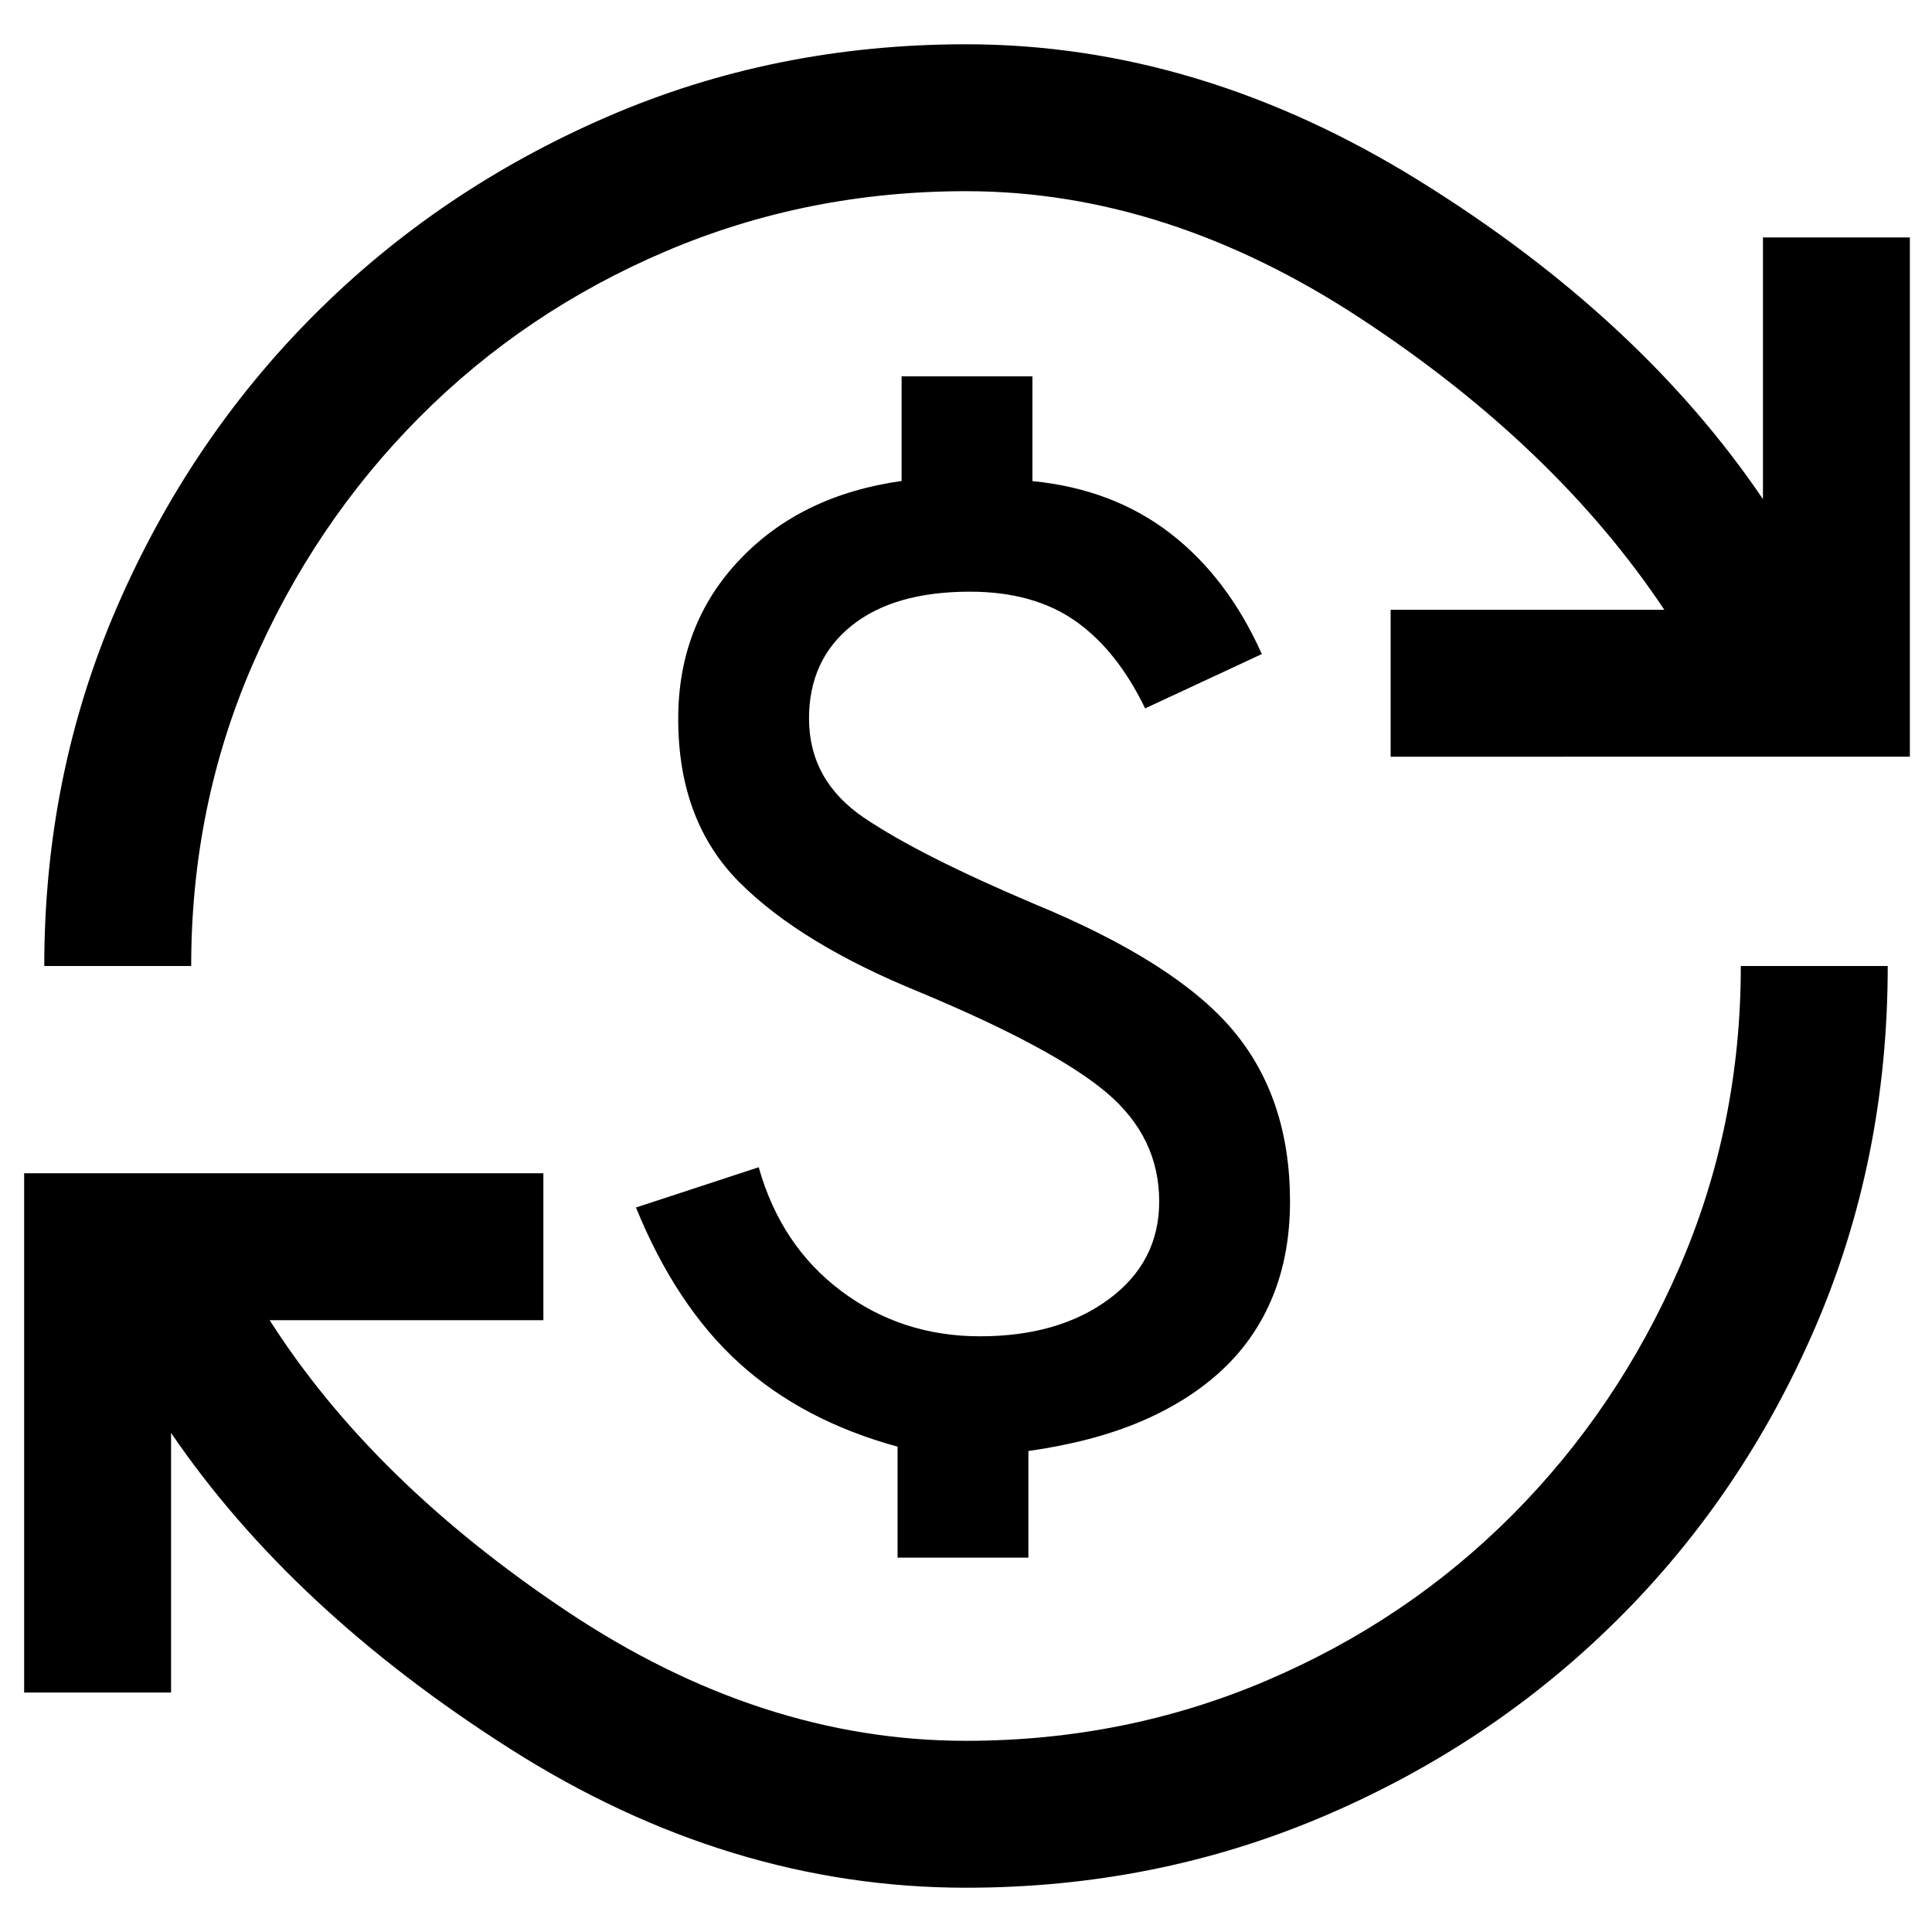 <svg xmlns="http://www.w3.org/2000/svg" height="48" viewBox="0 -960 960 960" width="48"><path d="M480-22q-118 0-226.5-69T85-248v129H12v-258h258v73H134q51 80 147.5 144.5T480-95q79 0 149.06-29.81 70.07-29.82 122.5-82.5Q804-260 834.5-330.23T865-480h73q0 96-36 179.5T803.5-155Q741-93 657.69-57.5 574.37-22 480-22Zm-34-164v-55.17Q399-254 367.5-282.5T316-360l61-20q11 39 41 61.5t69 22.5q39 0 64-18.47T576-363q0-31.89-26-53.95Q524-439 457-467q-59-24-89.5-54.5T337-602.79q0-46.94 30.5-79.07Q398-714 448-721v-52h65v52.06Q553-717 581.5-695t45.5 60l-58 27q-14-29-34.76-43.5Q513.47-666 482-666q-37.94 0-58.97 17T402-603.05q0 30.95 27.5 49.5T513.55-511q70.45 29 98.95 62.76t28.5 85.27q0 25.97-8.5 46.97t-25 36.5Q591-264 567.14-253.79T511-239v53h-65ZM22-480q0-95 36.09-178.29 36.09-83.29 98.13-145.38 62.05-62.1 145.28-98.21Q384.72-938 480-938q116 0 225.5 68T876-712v-130h73v258H691v-73h136q-54-81-150.5-144.5T480-865q-79 0-149.06 29.81-70.07 29.82-122.5 82.5Q156-700 125.5-629.77T95-480H22Z"/></svg>